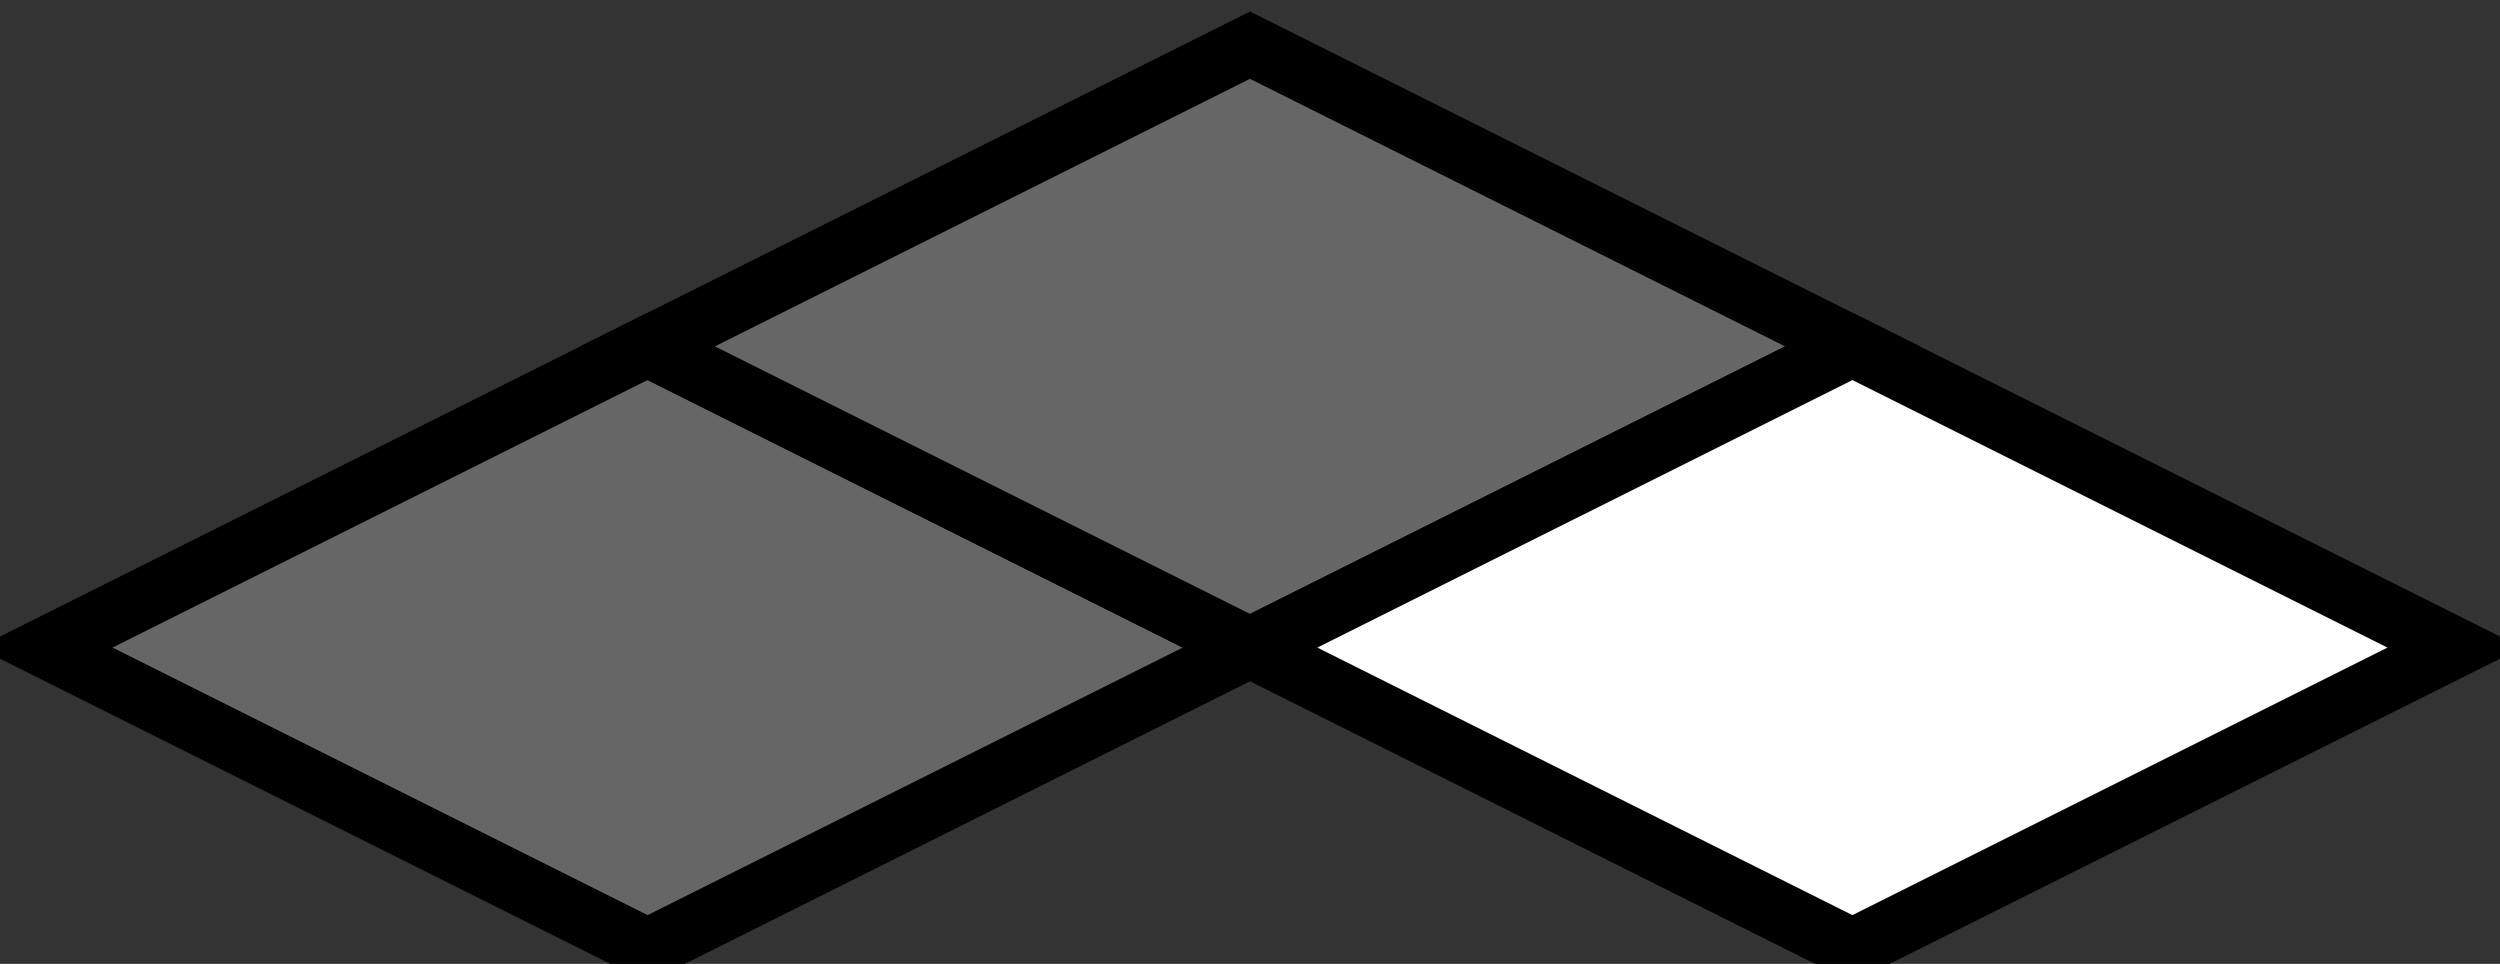 <?xml version="1.0" encoding="UTF-8"?>
<!DOCTYPE svg PUBLIC "-//W3C//DTD SVG 1.1//EN" "http://www.w3.org/Graphics/SVG/1.1/DTD/svg11.dtd">
<svg xmlns="http://www.w3.org/2000/svg" xmlns:xlink="http://www.w3.org/1999/xlink" version="1.1" width="83px" height="32px" viewBox="-0.5 -0.5 83 32"><rect x="-0.5" y="-0.5" width="83" height="32" fill="#333333" stroke="none"/><defs/><g><path d="M 21 11 L 41 21 L 21 31 L 1 21 Z" fill="#666666" stroke="rgb(0, 0, 0)" stroke-width="2" stroke-miterlimit="10" pointer-events="all"/><path d="M 41 1 L 61 11 L 41 21 L 21 11 Z" fill="#666666" stroke="rgb(0, 0, 0)" stroke-width="2" stroke-miterlimit="10" pointer-events="all"/><path d="M 61 11 L 81 21 L 61 31 L 41 21 Z" fill="#ffffff" stroke="rgb(0, 0, 0)" stroke-width="2" stroke-miterlimit="10" pointer-events="all"/></g></svg>